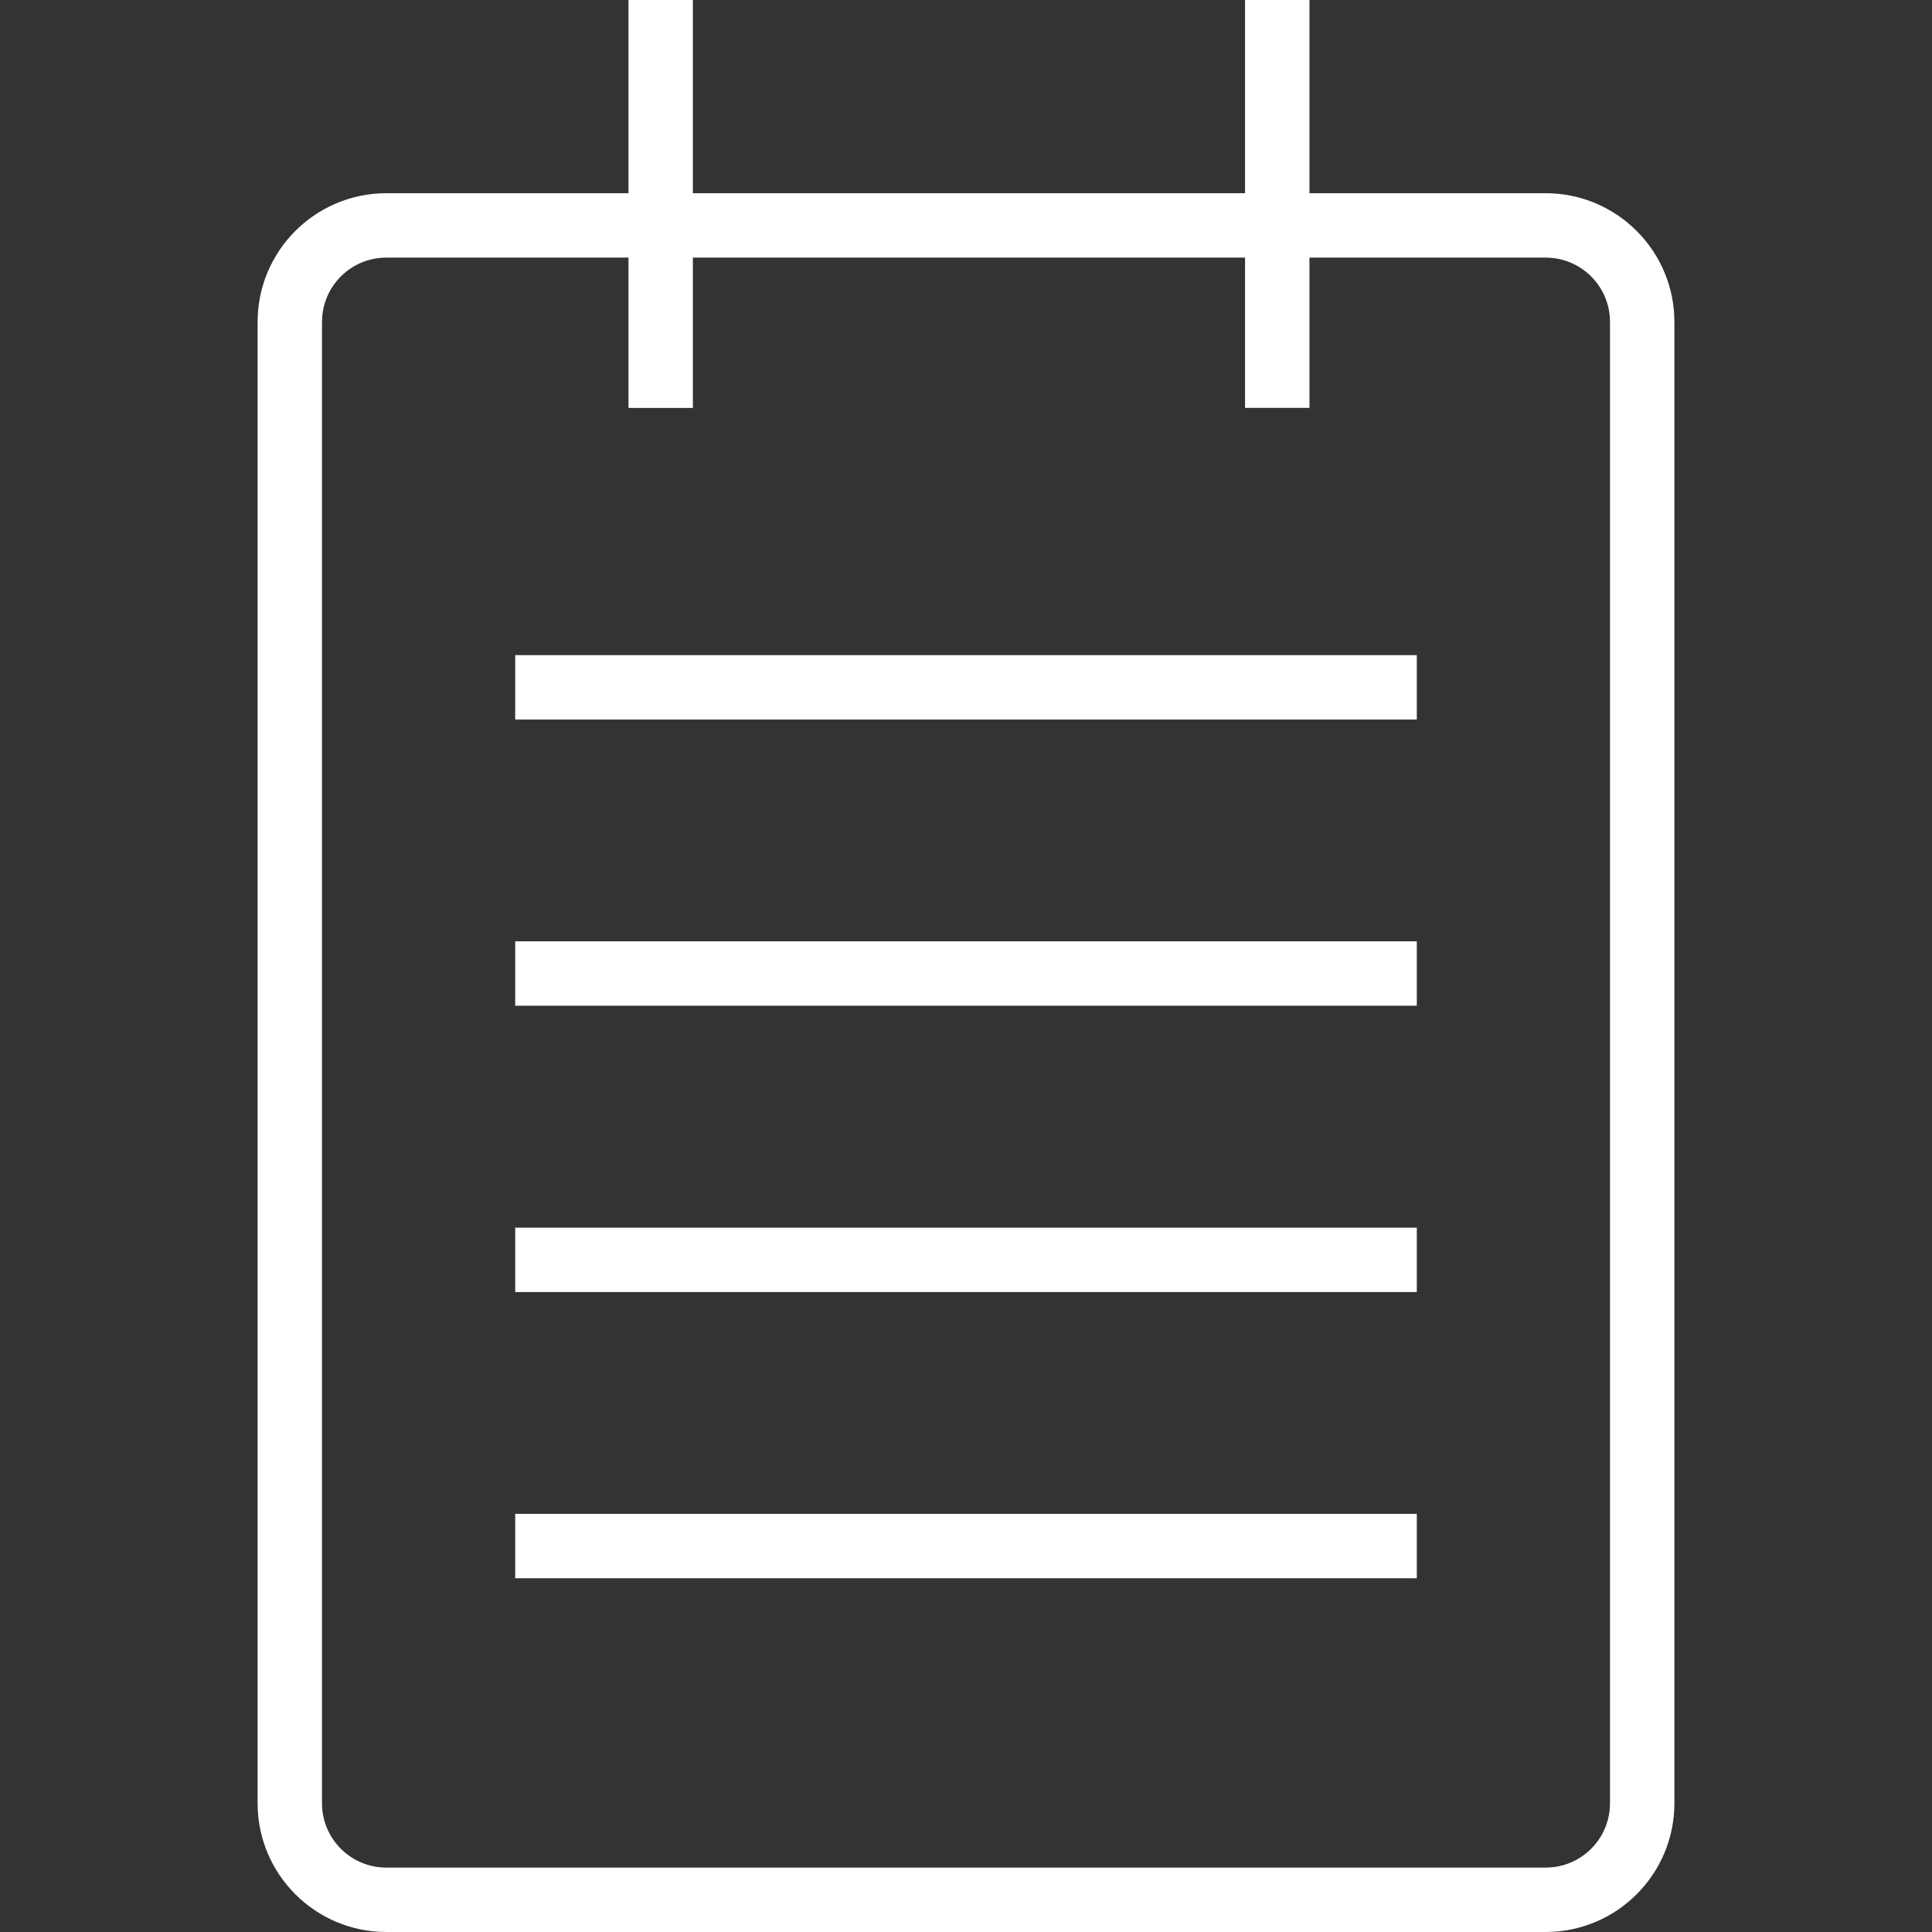 <?xml version="1.0" standalone="no"?><!DOCTYPE svg PUBLIC "-//W3C//DTD SVG 1.1//EN" "http://www.w3.org/Graphics/SVG/1.1/DTD/svg11.dtd"><svg t="1672565408250" class="icon" viewBox="0 0 1024 1024" version="1.1" xmlns="http://www.w3.org/2000/svg" p-id="5154" xmlns:xlink="http://www.w3.org/1999/xlink" width="128" height="128"><rect x="0" y="0" width="1024" height="1024" fill="#333333" stroke="none"/><path d="M273.067 347.238l477.867 0 0 34.133-477.867 0 0-34.133Z" p-id="5155" fill="#ffffff"></path><path d="M273.067 498.927l477.867 0 0 34.133-477.867 0 0-34.133Z" p-id="5156" fill="#ffffff"></path><path d="M273.067 650.684l477.867 0 0 34.133-477.867 0 0-34.133Z" p-id="5157" fill="#ffffff"></path><path d="M273.067 802.372l477.867 0 0 34.133-477.867 0 0-34.133Z" p-id="5158" fill="#ffffff"></path><path d="M819.2 102.4l-125.167 0L694.033 0l-34.133 0 0 102.4-292.659 0L367.241 0l-34.133 0 0 102.4L204.8 102.4C167.117 102.4 136.533 132.983 136.533 170.667l0 785.067c0 37.683 30.583 68.267 68.267 68.267l614.4 0c37.683 0 68.267-30.583 68.267-68.267L887.467 170.667C887.467 132.983 856.883 102.4 819.2 102.4zM853.333 955.733c0 18.876-15.258 34.133-34.133 34.133L204.8 989.867c-18.876 0-34.133-15.258-34.133-34.133L170.667 170.667c0-18.876 15.258-34.133 34.133-34.133l128.307 0 0 79.667 34.133 0L367.241 136.533l292.659 0 0 79.667 34.133 0L694.033 136.533 819.2 136.533c18.876 0 34.133 15.258 34.133 34.133L853.333 955.733z" p-id="5159" fill="#ffffff"></path></svg>